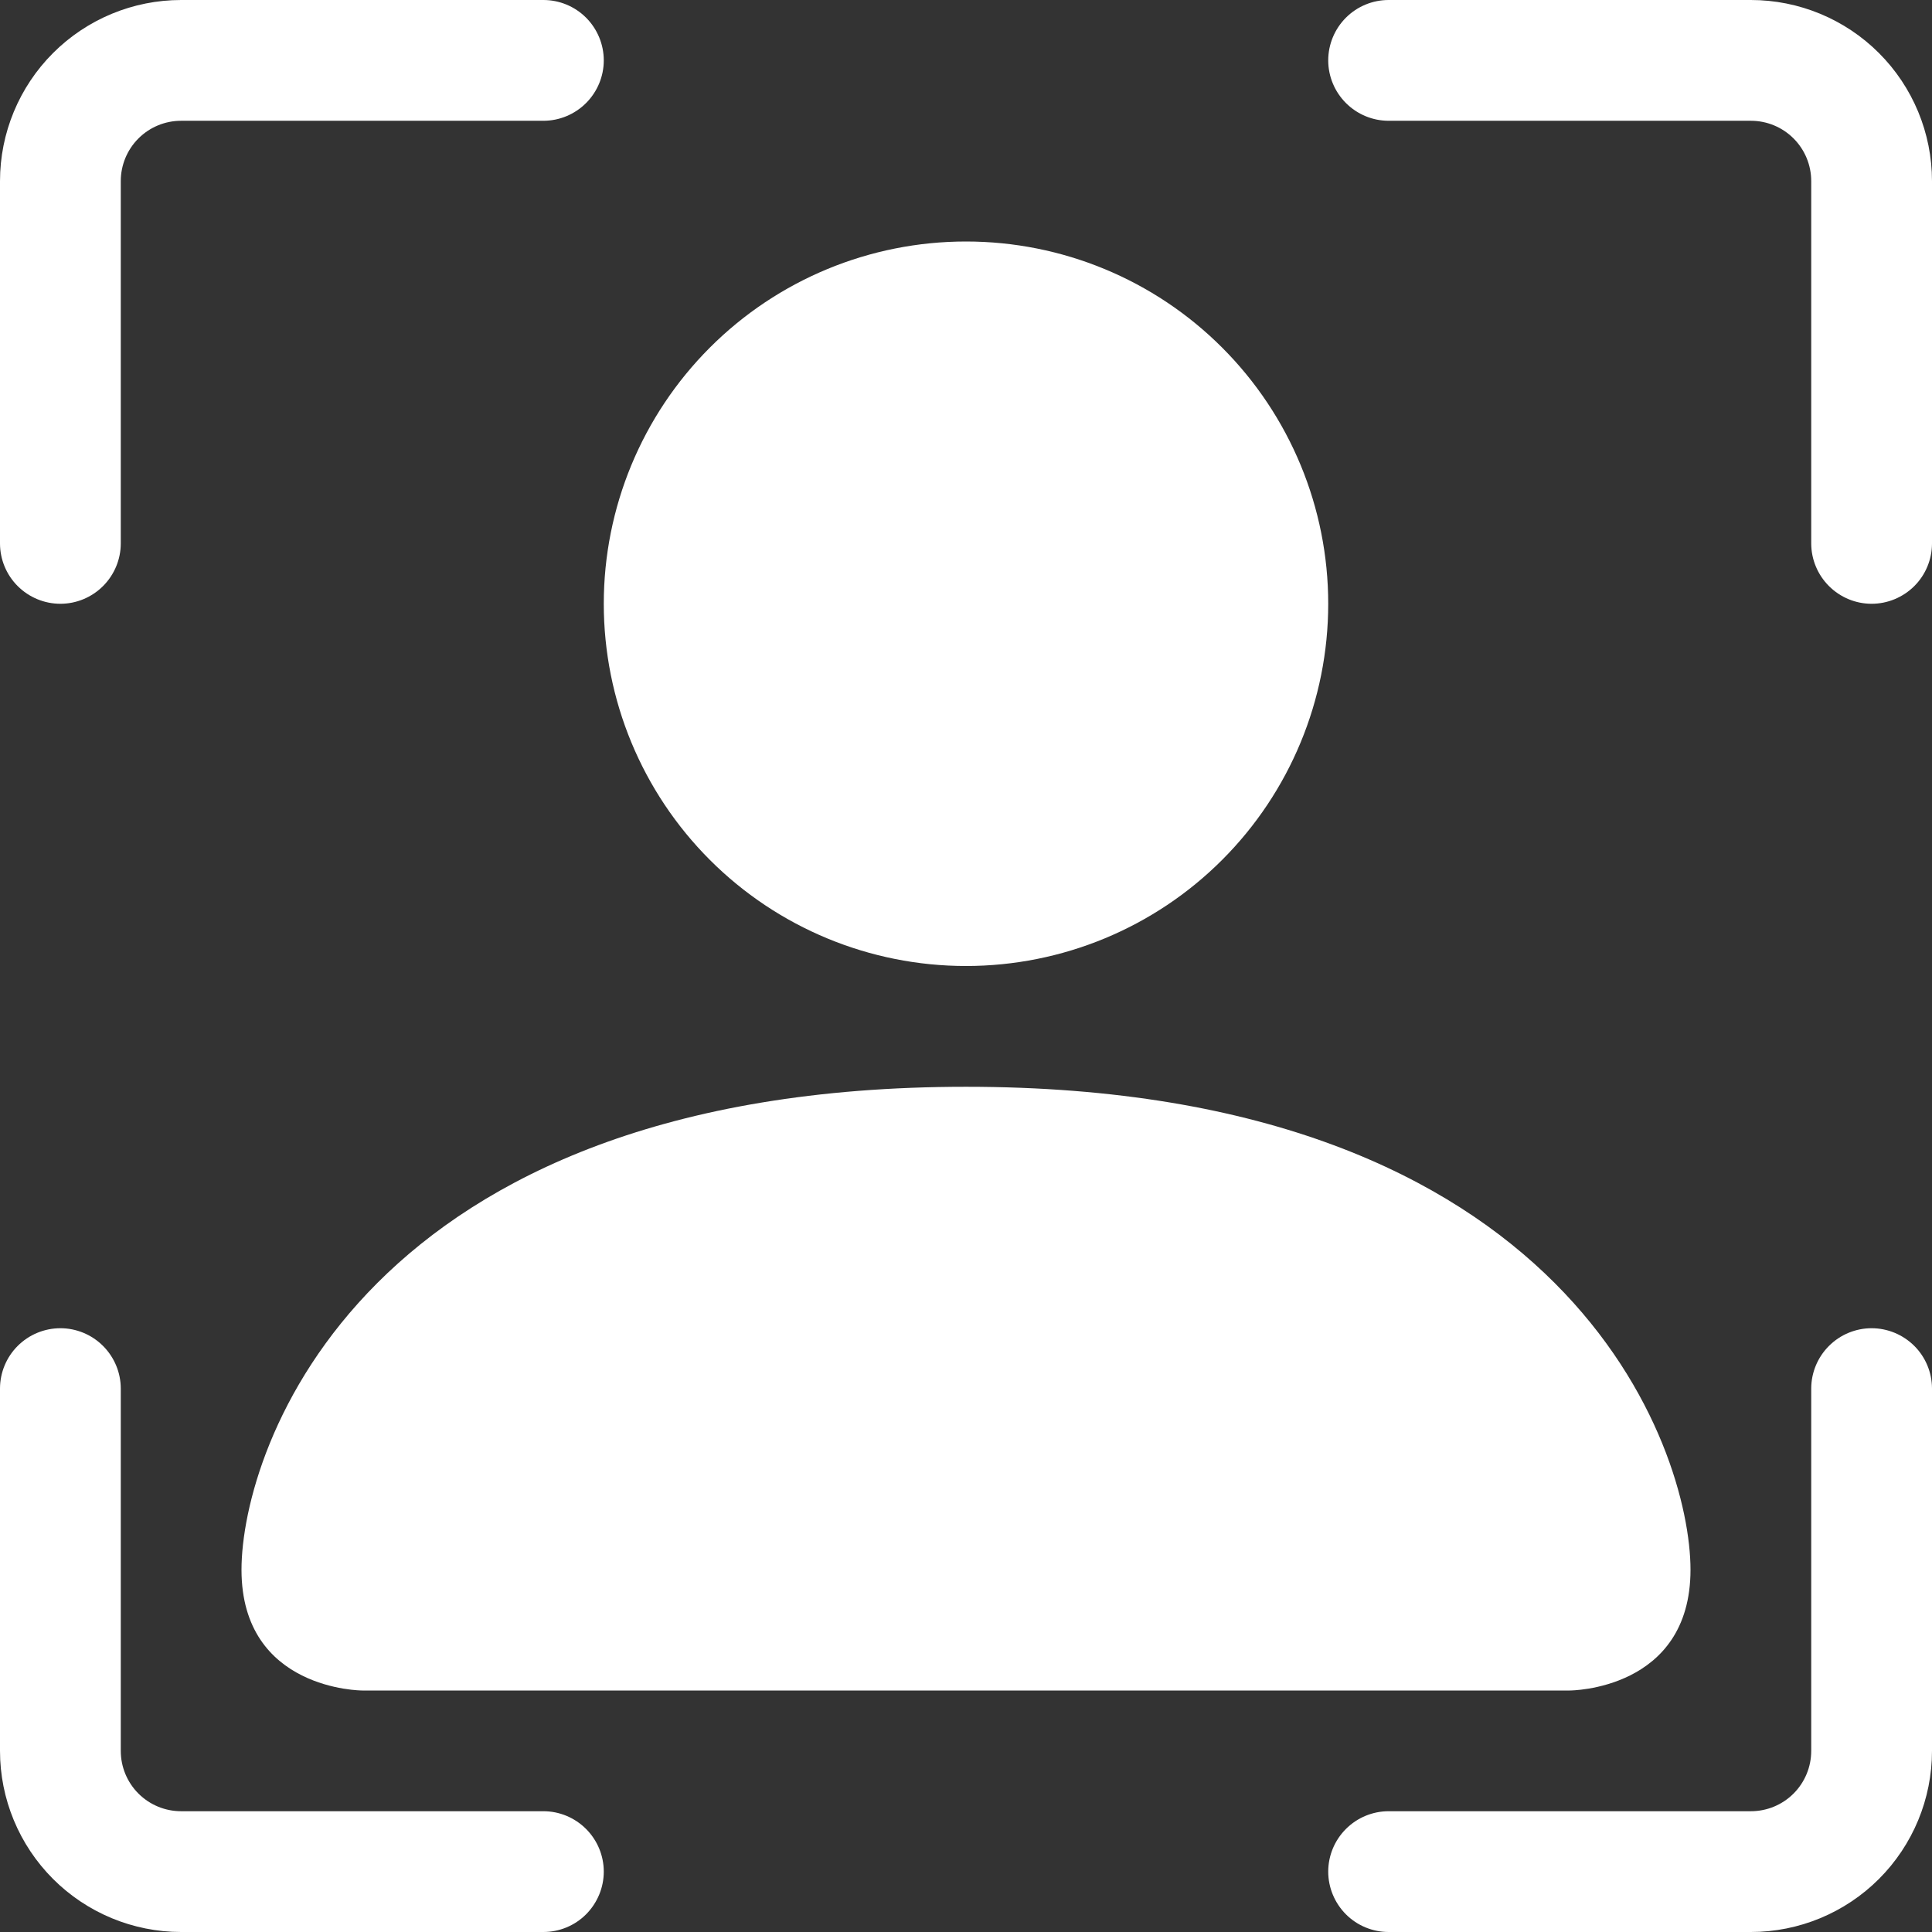 <svg width="35" height="35" viewBox="0 0 35 35" fill="none" xmlns="http://www.w3.org/2000/svg">
<rect x="0" y="0" width="35" height="35" fill="#333333" stroke="none"/>
<g clip-path="url(#clip0_1_424)">
<path d="M3.281 2.188C2.991 2.188 2.713 2.303 2.508 2.508C2.303 2.713 2.188 2.991 2.188 3.281V9.844C2.188 10.134 2.072 10.412 1.867 10.617C1.662 10.822 1.384 10.938 1.094 10.938C0.804 10.938 0.525 10.822 0.32 10.617C0.115 10.412 0 10.134 0 9.844V3.281C0 2.411 0.346 1.576 0.961 0.961C1.576 0.346 2.411 0 3.281 0L9.844 0C10.134 0 10.412 0.115 10.617 0.32C10.822 0.525 10.938 0.804 10.938 1.094C10.938 1.384 10.822 1.662 10.617 1.867C10.412 2.072 10.134 2.188 9.844 2.188H3.281ZM24.062 1.094C24.062 0.804 24.178 0.525 24.383 0.32C24.588 0.115 24.866 0 25.156 0L31.719 0C32.589 0 33.424 0.346 34.039 0.961C34.654 1.576 35 2.411 35 3.281V9.844C35 10.134 34.885 10.412 34.68 10.617C34.474 10.822 34.196 10.938 33.906 10.938C33.616 10.938 33.338 10.822 33.133 10.617C32.928 10.412 32.812 10.134 32.812 9.844V3.281C32.812 2.991 32.697 2.713 32.492 2.508C32.287 2.303 32.009 2.188 31.719 2.188H25.156C24.866 2.188 24.588 2.072 24.383 1.867C24.178 1.662 24.062 1.384 24.062 1.094ZM1.094 24.062C1.384 24.062 1.662 24.178 1.867 24.383C2.072 24.588 2.188 24.866 2.188 25.156V31.719C2.188 32.009 2.303 32.287 2.508 32.492C2.713 32.697 2.991 32.812 3.281 32.812H9.844C10.134 32.812 10.412 32.928 10.617 33.133C10.822 33.338 10.938 33.616 10.938 33.906C10.938 34.196 10.822 34.474 10.617 34.68C10.412 34.885 10.134 35 9.844 35H3.281C2.411 35 1.576 34.654 0.961 34.039C0.346 33.424 0 32.589 0 31.719L0 25.156C0 24.866 0.115 24.588 0.32 24.383C0.525 24.178 0.804 24.062 1.094 24.062ZM33.906 24.062C34.196 24.062 34.474 24.178 34.68 24.383C34.885 24.588 35 24.866 35 25.156V31.719C35 32.589 34.654 33.424 34.039 34.039C33.424 34.654 32.589 35 31.719 35H25.156C24.866 35 24.588 34.885 24.383 34.68C24.178 34.474 24.062 34.196 24.062 33.906C24.062 33.616 24.178 33.338 24.383 33.133C24.588 32.928 24.866 32.812 25.156 32.812H31.719C32.009 32.812 32.287 32.697 32.492 32.492C32.697 32.287 32.812 32.009 32.812 31.719V25.156C32.812 24.866 32.928 24.588 33.133 24.383C33.338 24.178 33.616 24.062 33.906 24.062Z" fill="white"/>
<path d="M6.562 30.625C6.562 30.625 4.375 30.625 4.375 28.438C4.375 26.25 6.562 19.688 17.5 19.688C28.438 19.688 30.625 26.25 30.625 28.438C30.625 30.625 28.438 30.625 28.438 30.625H6.562ZM24.062 10.938C24.062 12.678 23.371 14.347 22.14 15.578C20.91 16.809 19.241 17.5 17.5 17.5C15.759 17.5 14.09 16.809 12.86 15.578C11.629 14.347 10.938 12.678 10.938 10.938C10.938 9.197 11.629 7.528 12.86 6.297C14.09 5.066 15.759 4.375 17.5 4.375C19.241 4.375 20.91 5.066 22.14 6.297C23.371 7.528 24.062 9.197 24.062 10.938Z" fill="white"/>
</g>
<defs>
<clipPath id="clip0_1_424">
<rect width="35" height="35" fill="white"/>
</clipPath>
</defs>
</svg>
